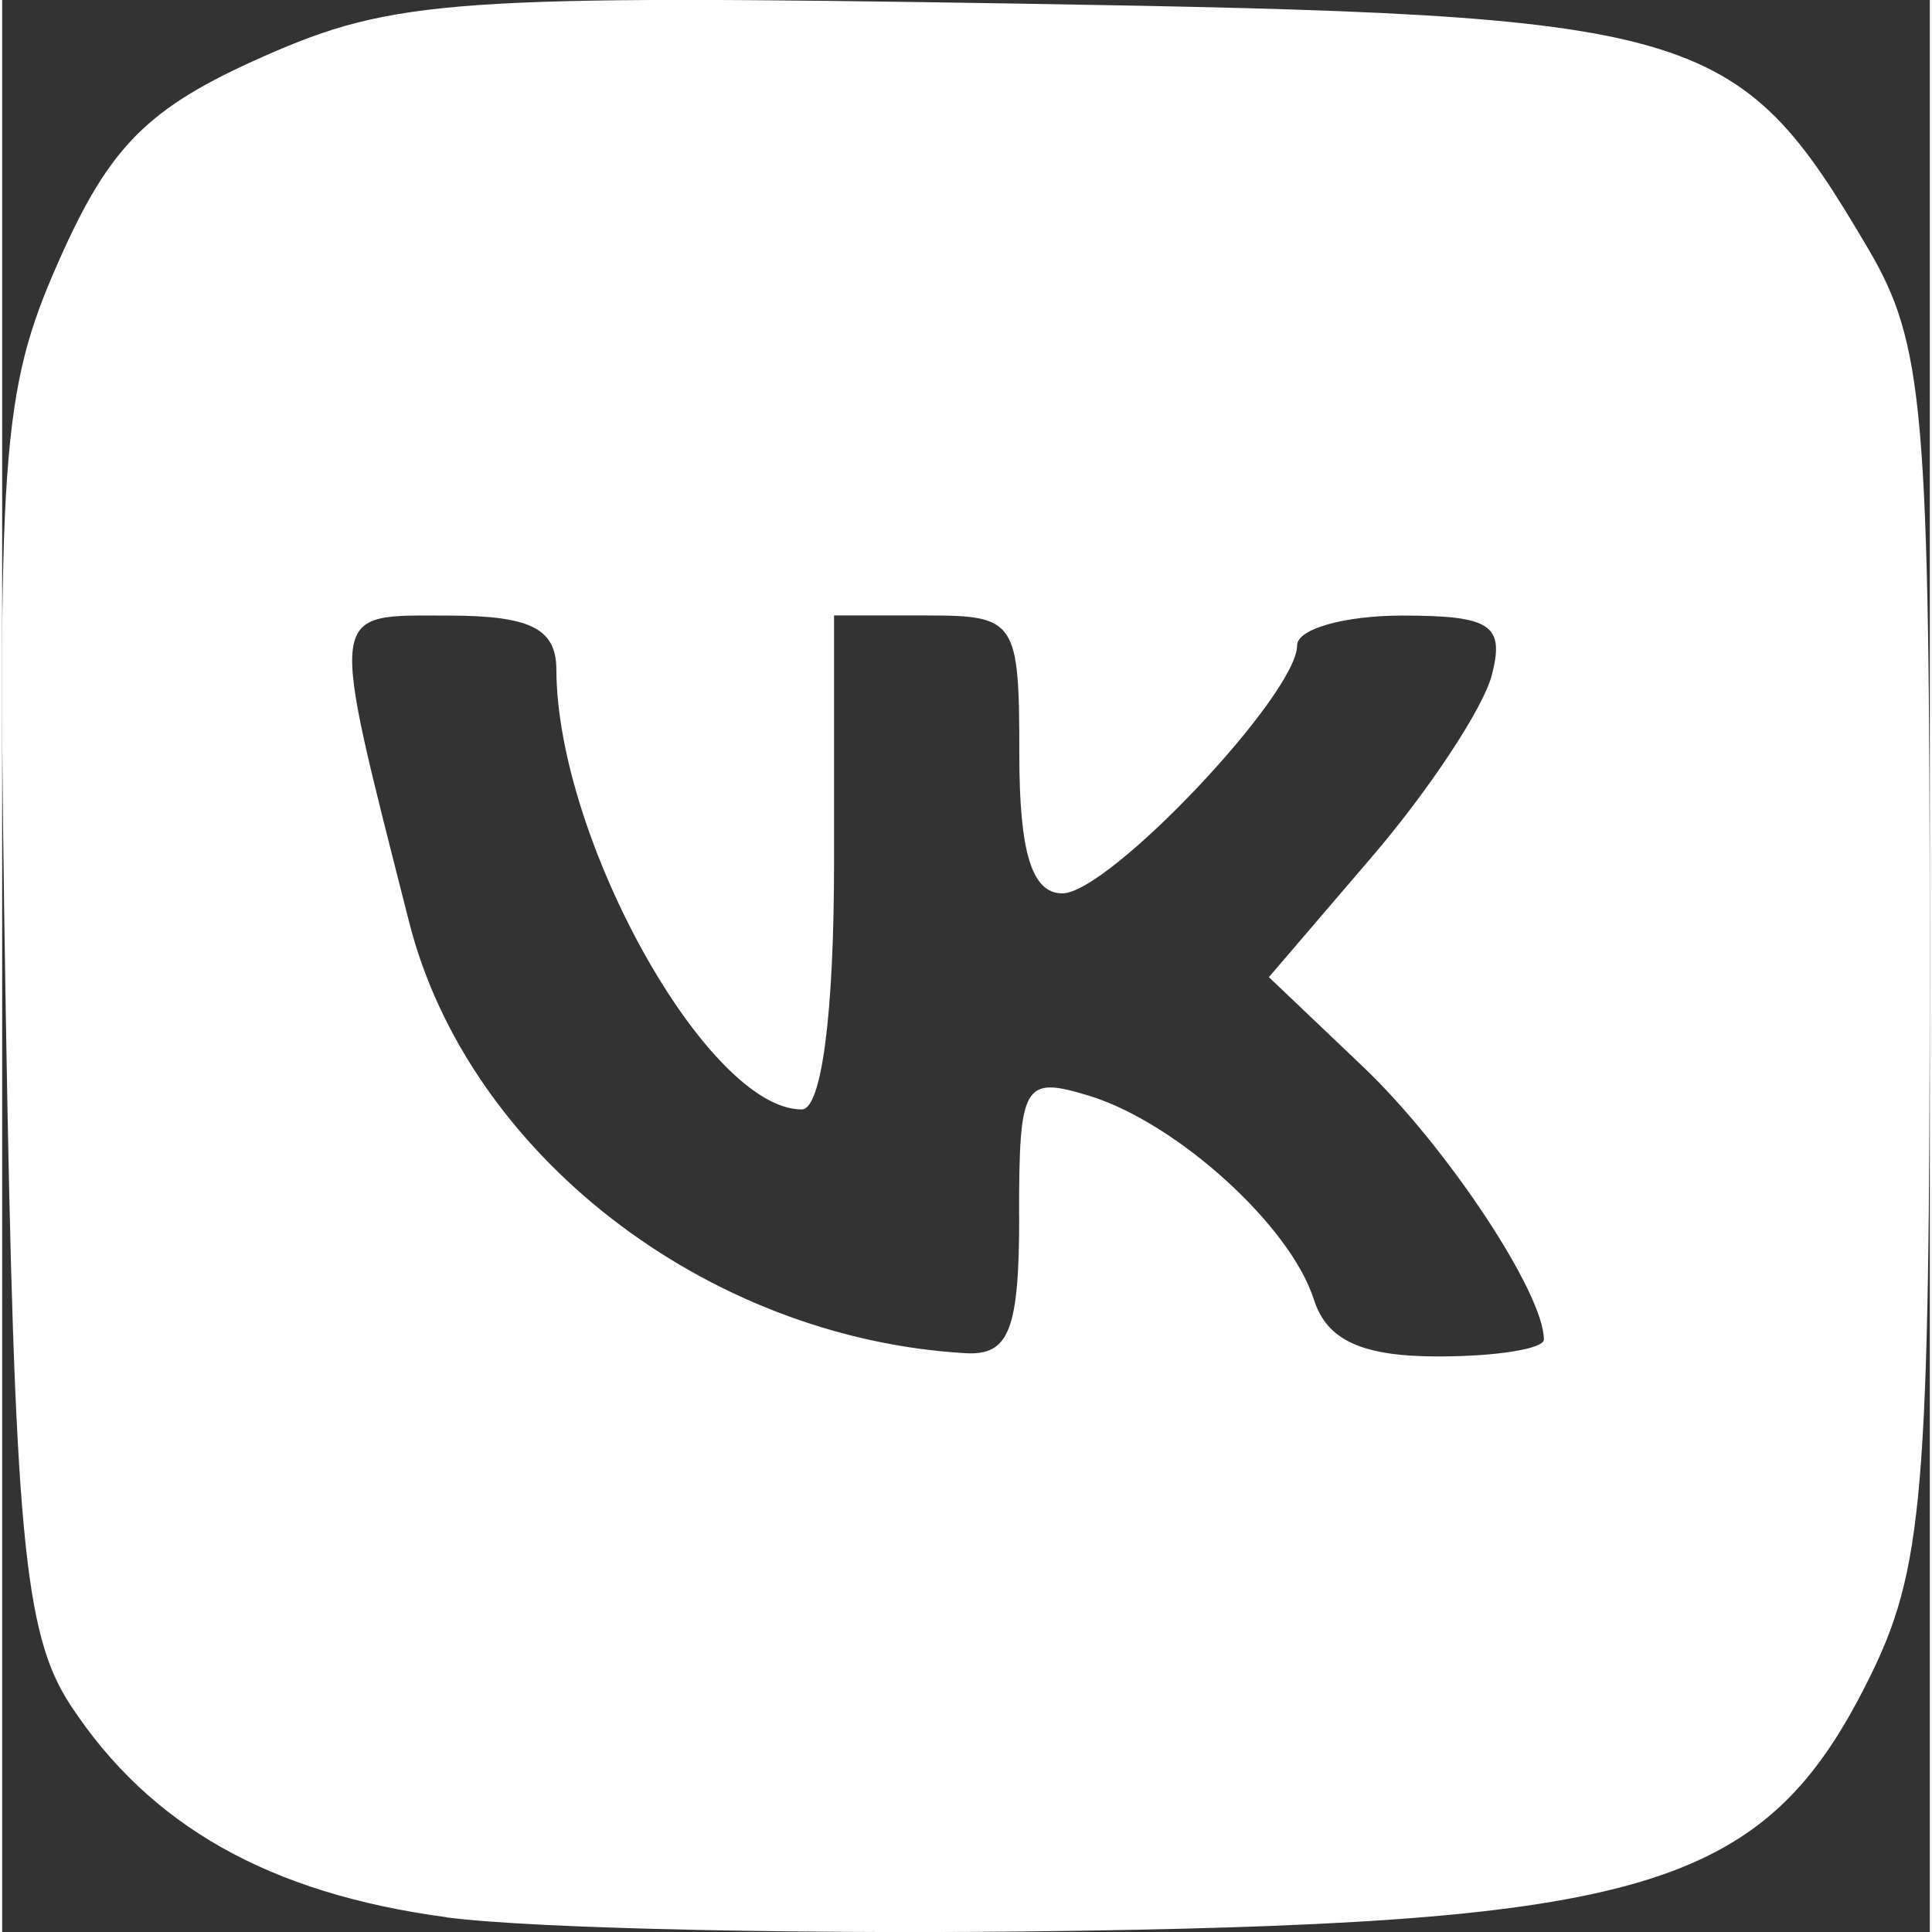 <?xml version="1.0" encoding="UTF-8" standalone="no"?>
<!-- Created with Inkscape (http://www.inkscape.org/) -->

<svg
   width="12mm"
   height="12mm"
   viewBox="0 0 16.522 16.559"
   version="1.1"
   id="svg1"
   xml:space="preserve"
   xmlns="http://www.w3.org/2000/svg"
   xmlns:svg="http://www.w3.org/2000/svg"><rect x="0" y="0" width="16.522" height="16.559" fill="#333333" stroke="none"/><defs
     id="defs1" /><g
     id="layer1"
     transform="translate(-75.497,-165.395)"><path
       d="m 79.303,181.827 c -1.517,-0.204 -2.542,-0.783 -3.222,-1.82 -0.398,-0.606 -0.479,-1.485 -0.553,-5.933 -0.079,-4.786 -0.041,-5.323 0.453,-6.439 0.438,-0.991 0.765,-1.318 1.756,-1.756 1.116,-0.494 1.653,-0.531 6.474,-0.453 5.856,0.096 6.148,0.18 7.278,2.098 0.48,0.816 0.529,1.374 0.529,6.058 0,4.63 -0.054,5.268 -0.529,6.218 -0.875,1.75 -1.868,2.066 -6.733,2.143 -2.263,0.036 -4.717,-0.016 -5.454,-0.115 z m 4.91,-6.014 c 0,-1.13 0.038,-1.197 0.595,-1.028 0.752,0.228 1.73,1.113 1.932,1.749 0.111,0.349 0.413,0.487 1.063,0.487 0.5,0 0.908,-0.065 0.908,-0.145 0,-0.399 -0.836,-1.66 -1.552,-2.34 l -0.805,-0.766 0.888,-1.037 c 0.488,-0.57 0.948,-1.268 1.022,-1.549 0.113,-0.433 -0.006,-0.513 -0.767,-0.513 -0.496,0 -0.901,0.115 -0.901,0.255 0,0.421 -1.614,2.126 -2.012,2.126 -0.261,0 -0.369,-0.348 -0.369,-1.191 0,-1.147 -0.029,-1.191 -0.794,-1.191 h -0.794 v 2.117 c 0,1.299 -0.107,2.117 -0.277,2.117 -0.806,0 -2.098,-2.317 -2.103,-3.77 -0.001,-0.353 -0.223,-0.463 -0.933,-0.463 -1.034,0 -1.021,-0.1 -0.329,2.627 0.504,1.985 2.54,3.564 4.766,3.695 0.377,0.022 0.463,-0.196 0.463,-1.181 z"
       style="fill:white;stroke-width:0.265"
       id="path1-3" /></g></svg>
